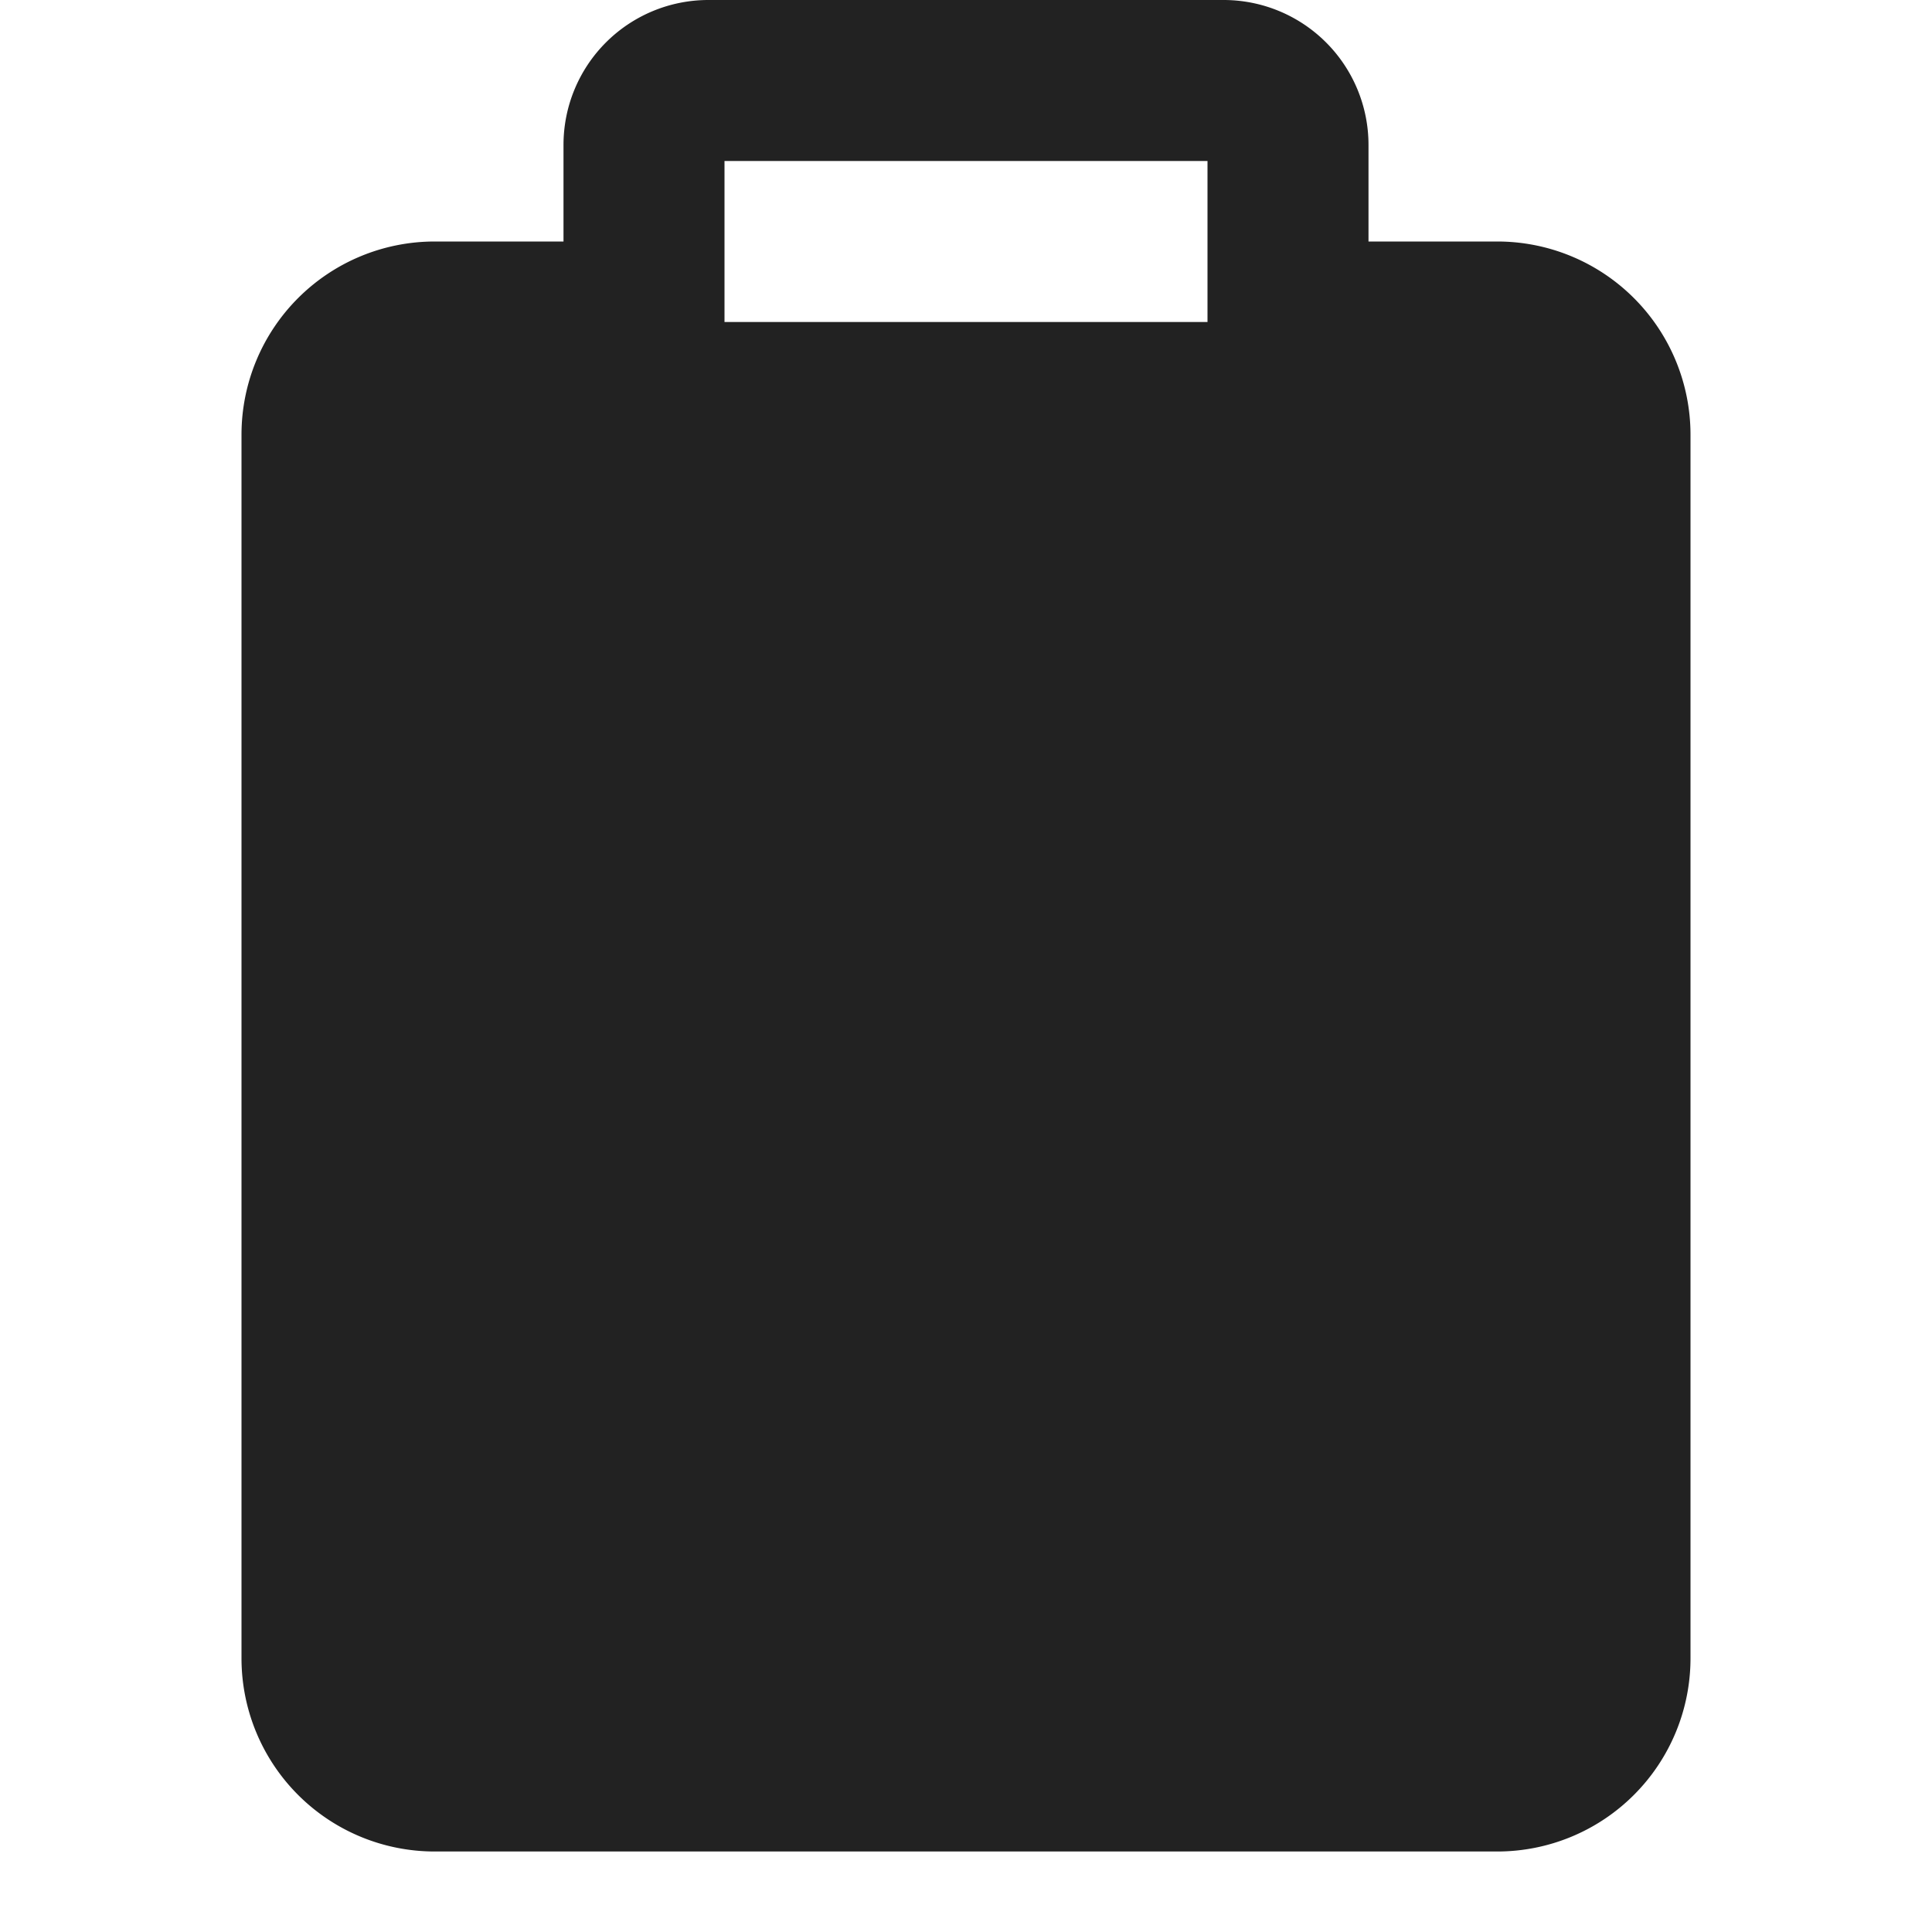 <svg xmlns="http://www.w3.org/2000/svg" width="24" height="24" fill="none"><path fill="#222" fill-rule="evenodd" d="M7 3V1.8A1.8 1.8 0 0 1 8.8 0h6.4A1.8 1.8 0 0 1 17 1.8V3h1.6A2.4 2.4 0 0 1 21 5.4v15.2a2.4 2.4 0 0 1-2.4 2.4H5.4A2.4 2.4 0 0 1 3 20.6V5.4A2.4 2.4 0 0 1 5.4 3H7Zm2-1h6v2H9V2Z" clip-rule="evenodd"/></svg>